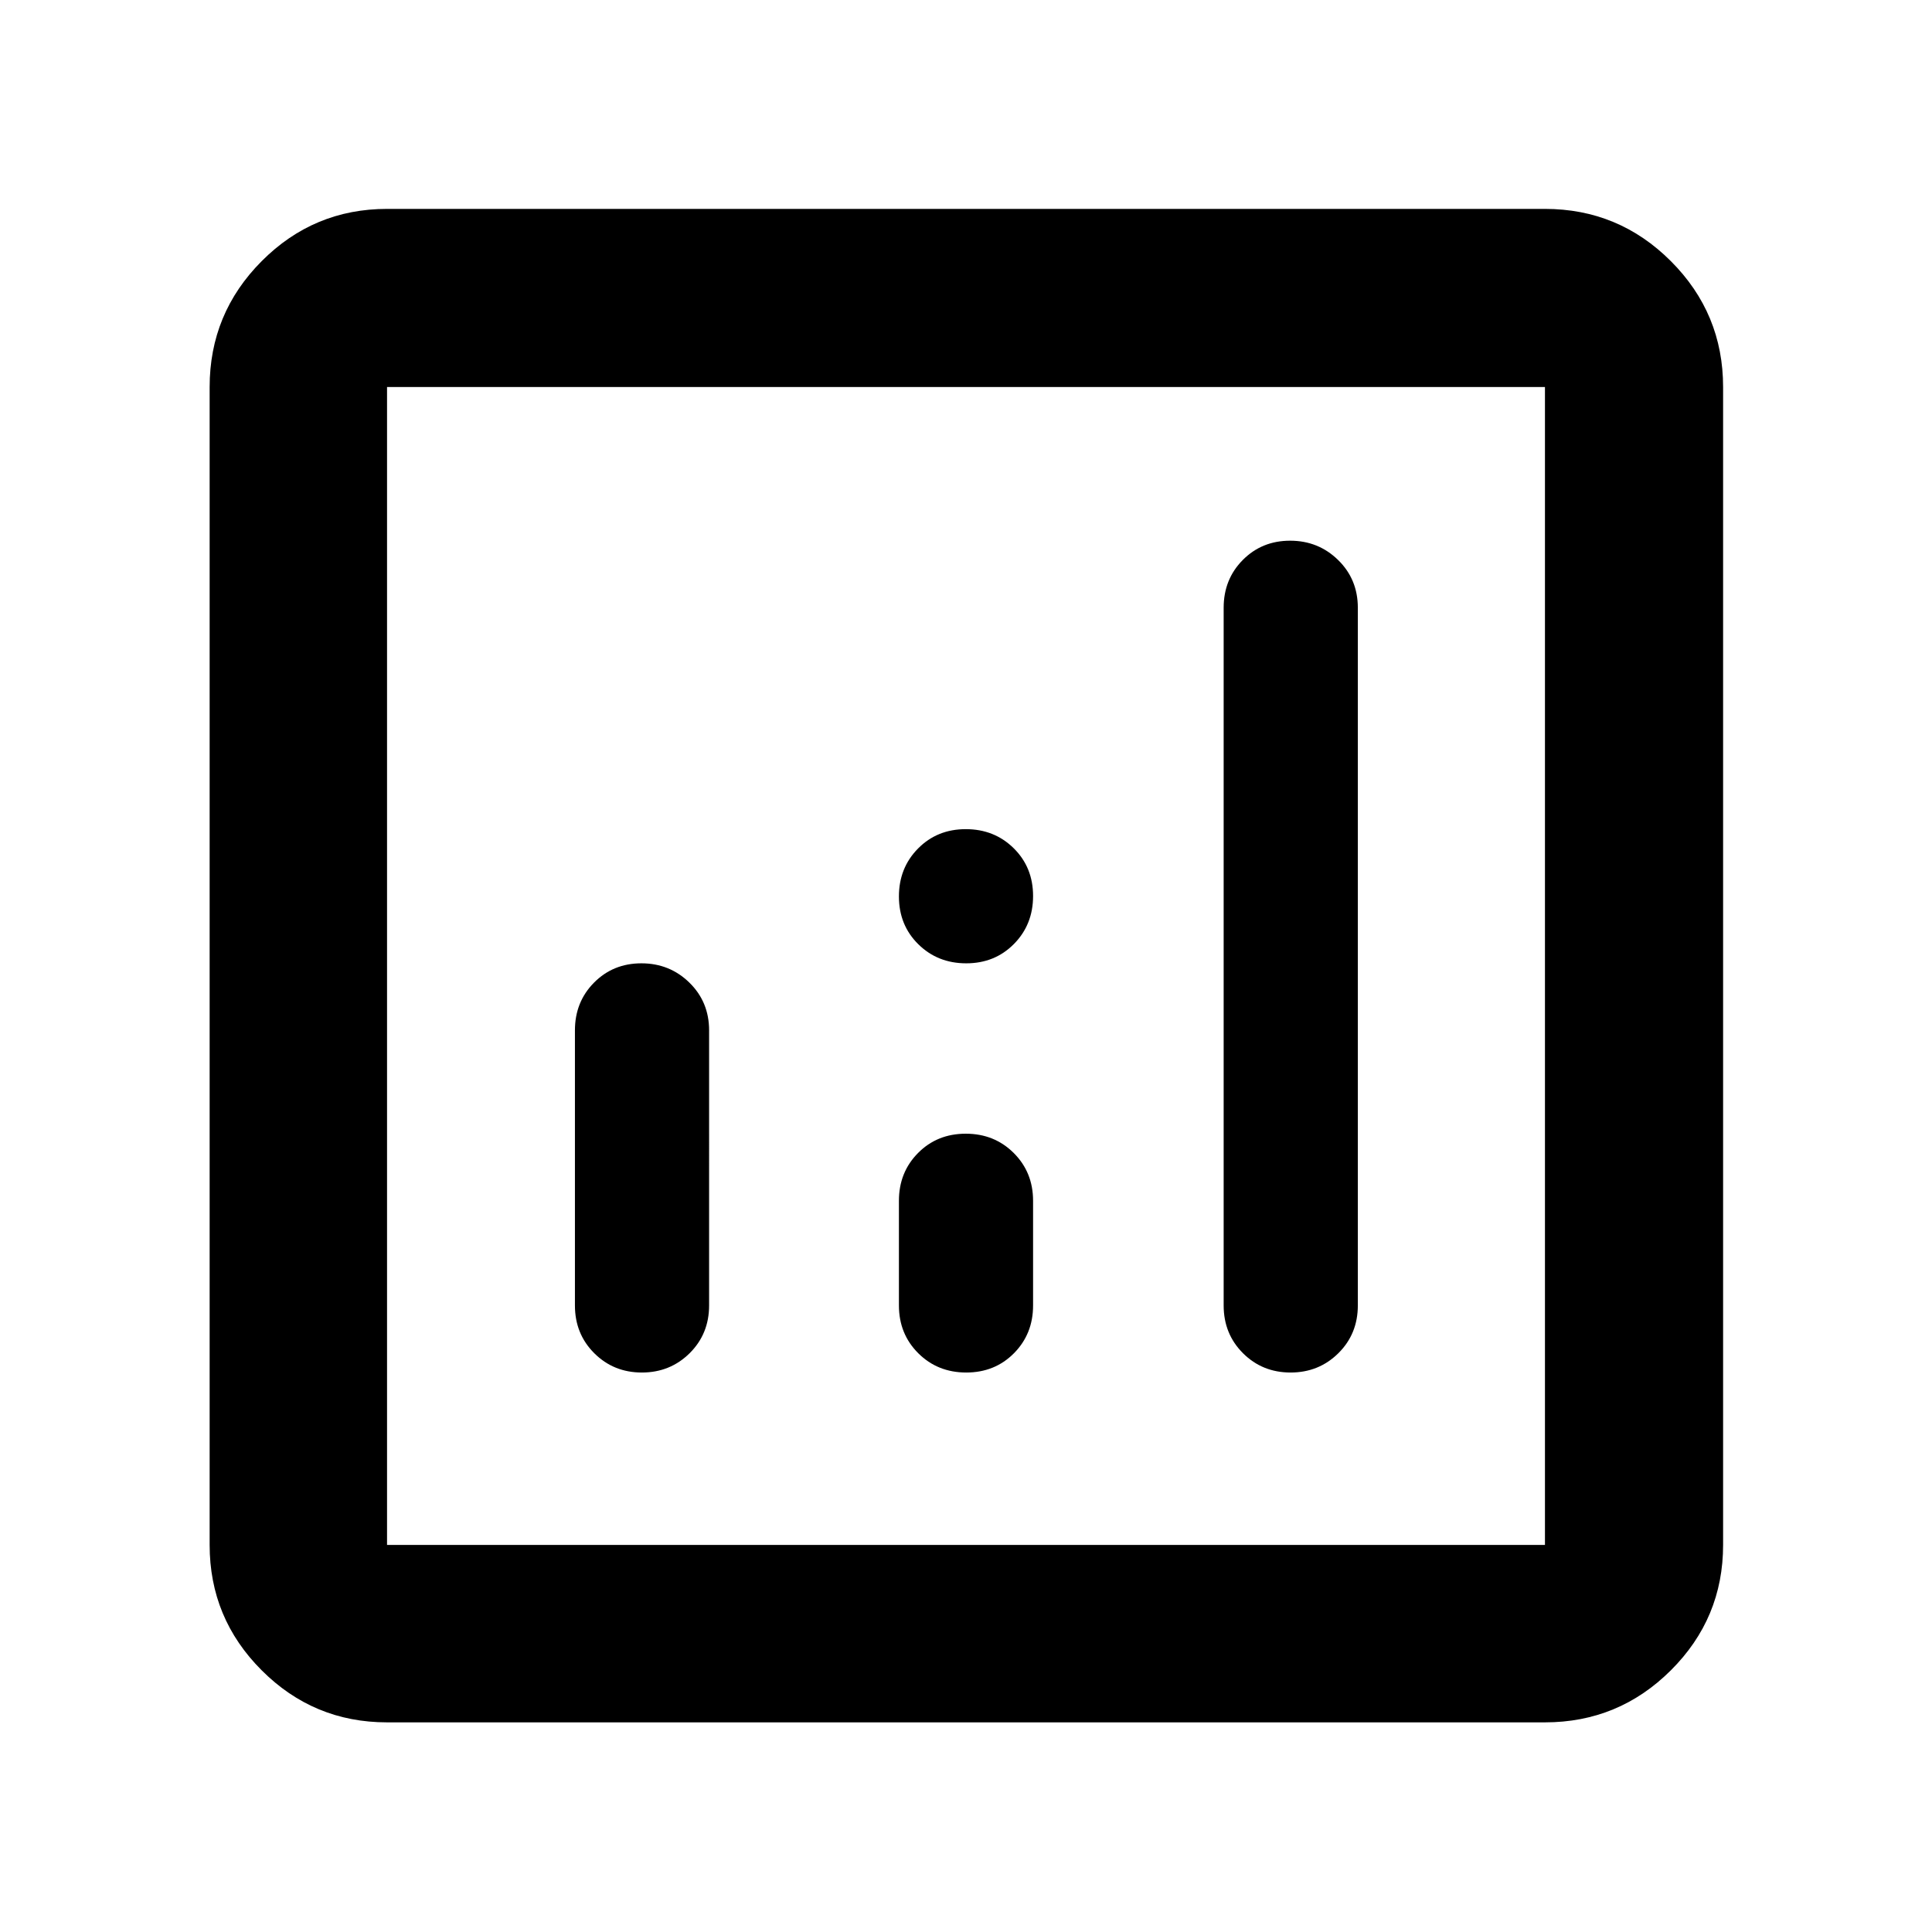 <svg xmlns="http://www.w3.org/2000/svg" height="40" viewBox="0 -960 960 960" width="40"><path d="M318.71-481.33q-14.03 0-23.53 9.58-9.5 9.58-9.5 23.75v136.67q0 14.16 9.62 23.75 9.62 9.58 23.64 9.58 14.03 0 23.72-9.58 9.69-9.59 9.69-23.75V-448q0-14.17-9.81-23.75-9.8-9.58-23.83-9.58Zm322.35-210q-14.03 0-23.53 9.58-9.5 9.58-9.5 23.75v346.67q0 14.16 9.62 23.75 9.61 9.58 23.64 9.58 14.03 0 23.72-9.58 9.69-9.59 9.69-23.75V-658q0-14.17-9.81-23.75t-23.83-9.58ZM479.88-396.67q-14.21 0-23.71 9.59-9.5 9.58-9.5 23.75v52q0 14.16 9.61 23.75 9.62 9.58 23.84 9.58 14.21 0 23.71-9.58 9.5-9.59 9.5-23.75v-52q0-14.17-9.61-23.75-9.62-9.59-23.84-9.59Zm-287.56 292.5q-36.44 0-62.29-25.86-25.86-25.85-25.86-62.29v-575.36q0-36.6 25.86-62.56 25.85-25.96 62.29-25.96h575.36q36.6 0 62.56 25.96t25.96 62.56v575.36q0 36.44-25.96 62.29-25.96 25.86-62.56 25.86H192.32Zm0-88.15h575.36v-575.36H192.32v575.36Zm0-575.36v575.36-575.36Zm287.8 286.35q14.21 0 23.71-9.62t9.5-23.83q0-14.22-9.61-23.72-9.62-9.5-23.84-9.5-14.21 0-23.71 9.62-9.5 9.61-9.5 23.83 0 14.22 9.61 23.72 9.62 9.5 23.84 9.5Z"/></svg>